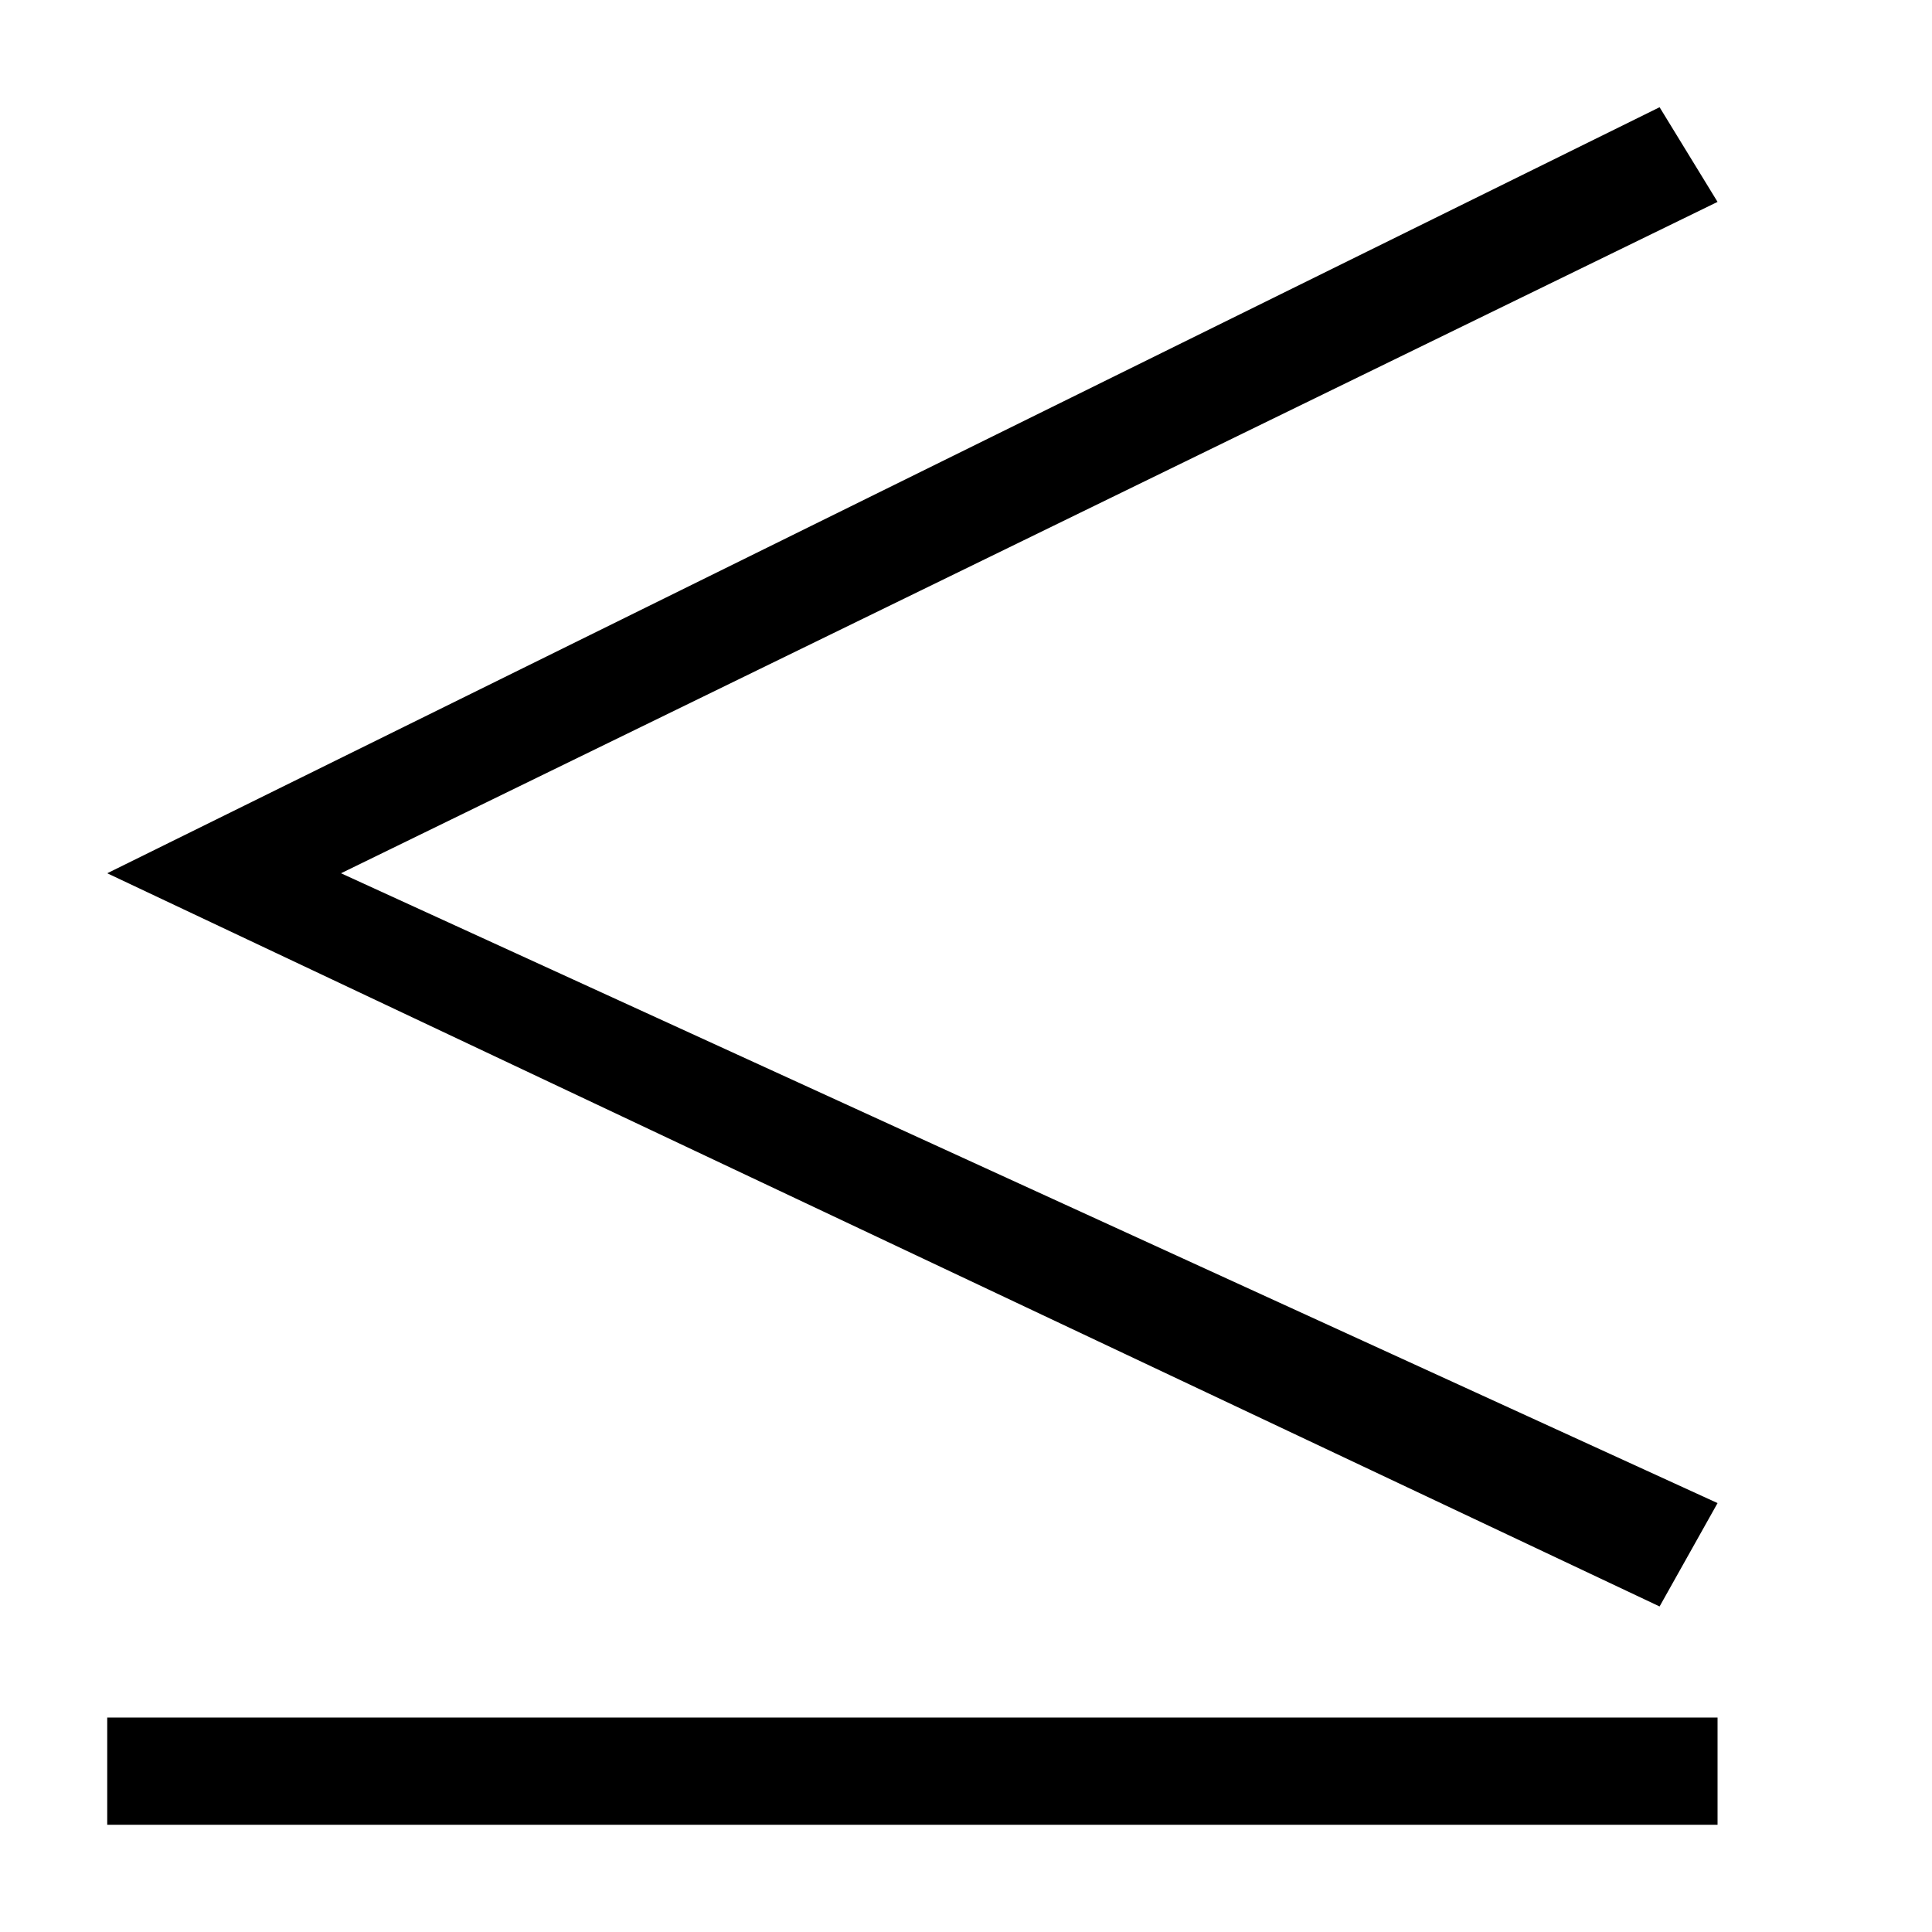 <?xml version="1.0" encoding="utf-8"?>
<!-- Generated by IcoMoon.io -->
<!DOCTYPE svg PUBLIC "-//W3C//DTD SVG 1.1//EN" "http://www.w3.org/Graphics/SVG/1.1/DTD/svg11.dtd">
<svg version="1.1" xmlns="http://www.w3.org/2000/svg" xmlns:xlink="http://www.w3.org/1999/xlink" width="32" height="32" viewBox="0 0 32 32">
<path d="M28.448 3.344l-0.96-1.568-25.712 12.688 25.712 12.144 0.96-1.712-22.8-10.432z" fill="#000000"></path>
<path d="M1.776 28.448h26.672v1.776h-26.672v-1.776z" fill="#000000"></path>
</svg>
